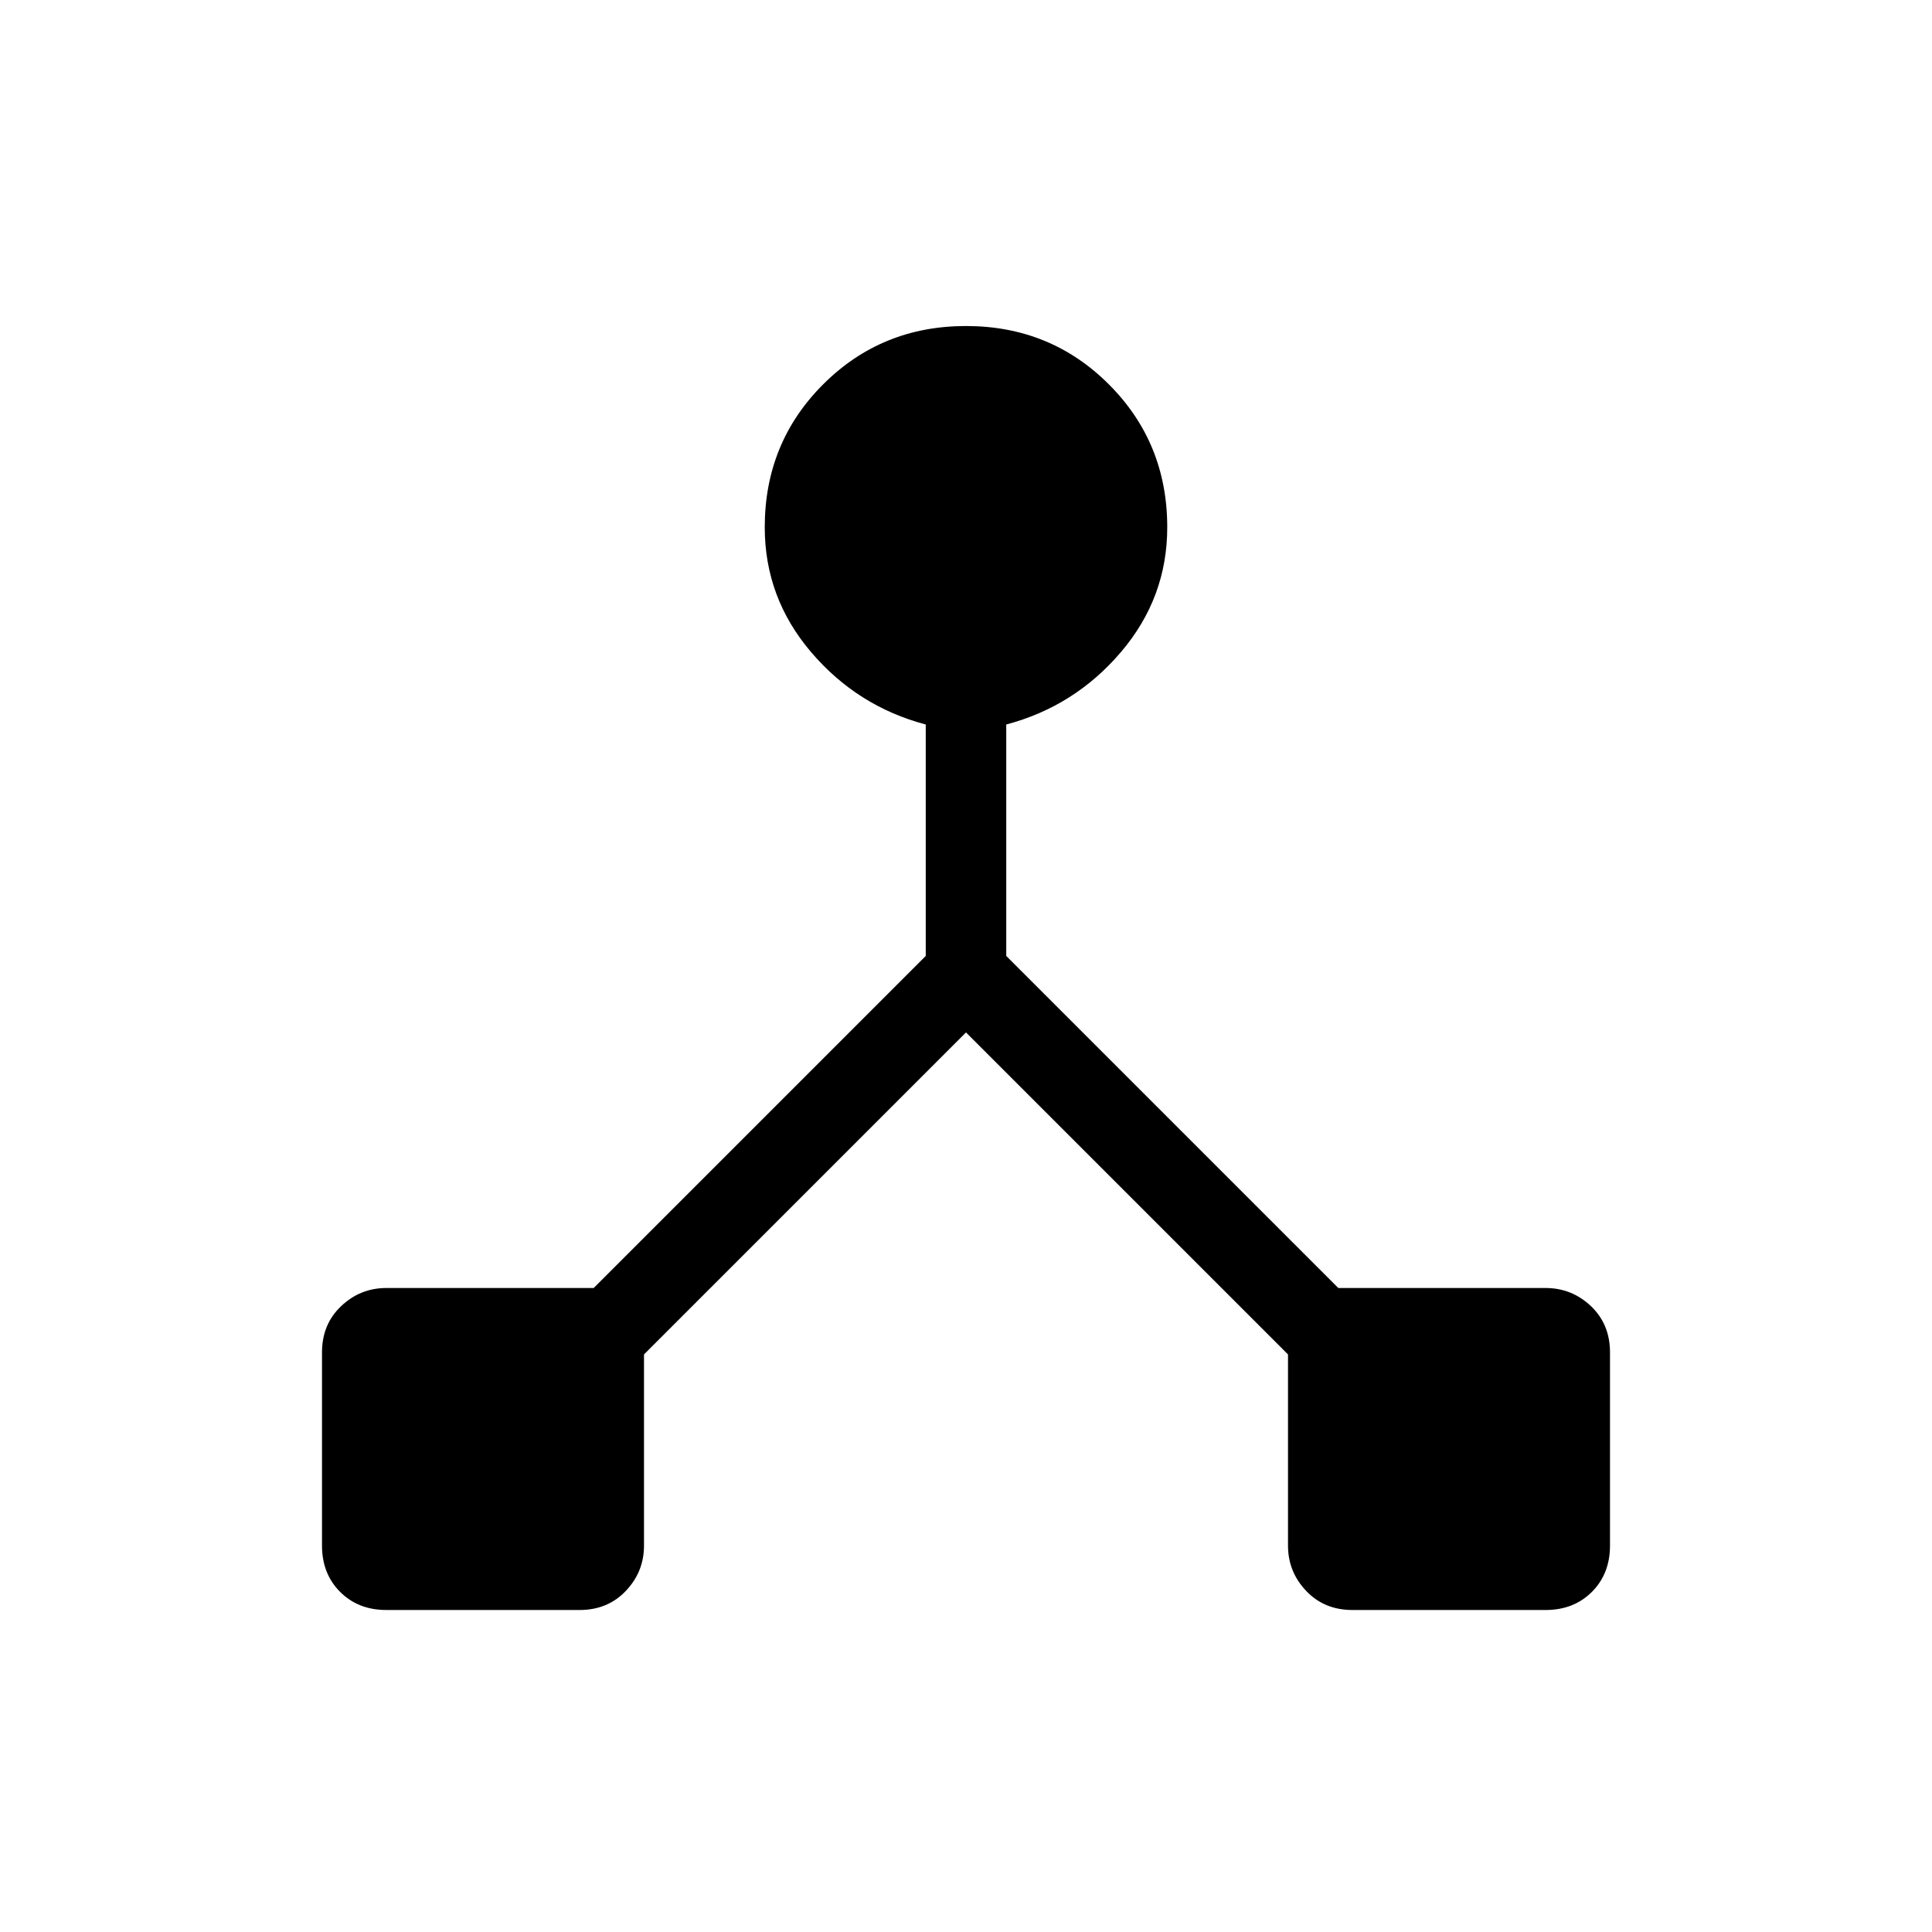 <svg xmlns="http://www.w3.org/2000/svg" height="24" width="24"><path d="M4.8 20q-.35 0-.575-.225Q4 19.55 4 19.2v-2.4q0-.35.238-.575Q4.475 16 4.8 16h2.575l4.125-4.125V9q-.85-.225-1.425-.9Q9.5 7.425 9.5 6.55q0-1.05.725-1.775Q10.95 4.05 12 4.05q1.05 0 1.775.725.725.725.725 1.775 0 .875-.575 1.55T12.5 9v2.875L16.625 16H19.2q.325 0 .563.225.237.225.237.575v2.4q0 .35-.225.575Q19.55 20 19.2 20h-2.4q-.35 0-.575-.238Q16 19.525 16 19.2v-2.375l-4-4-4 4V19.2q0 .325-.225.562Q7.55 20 7.2 20Z"/></svg>